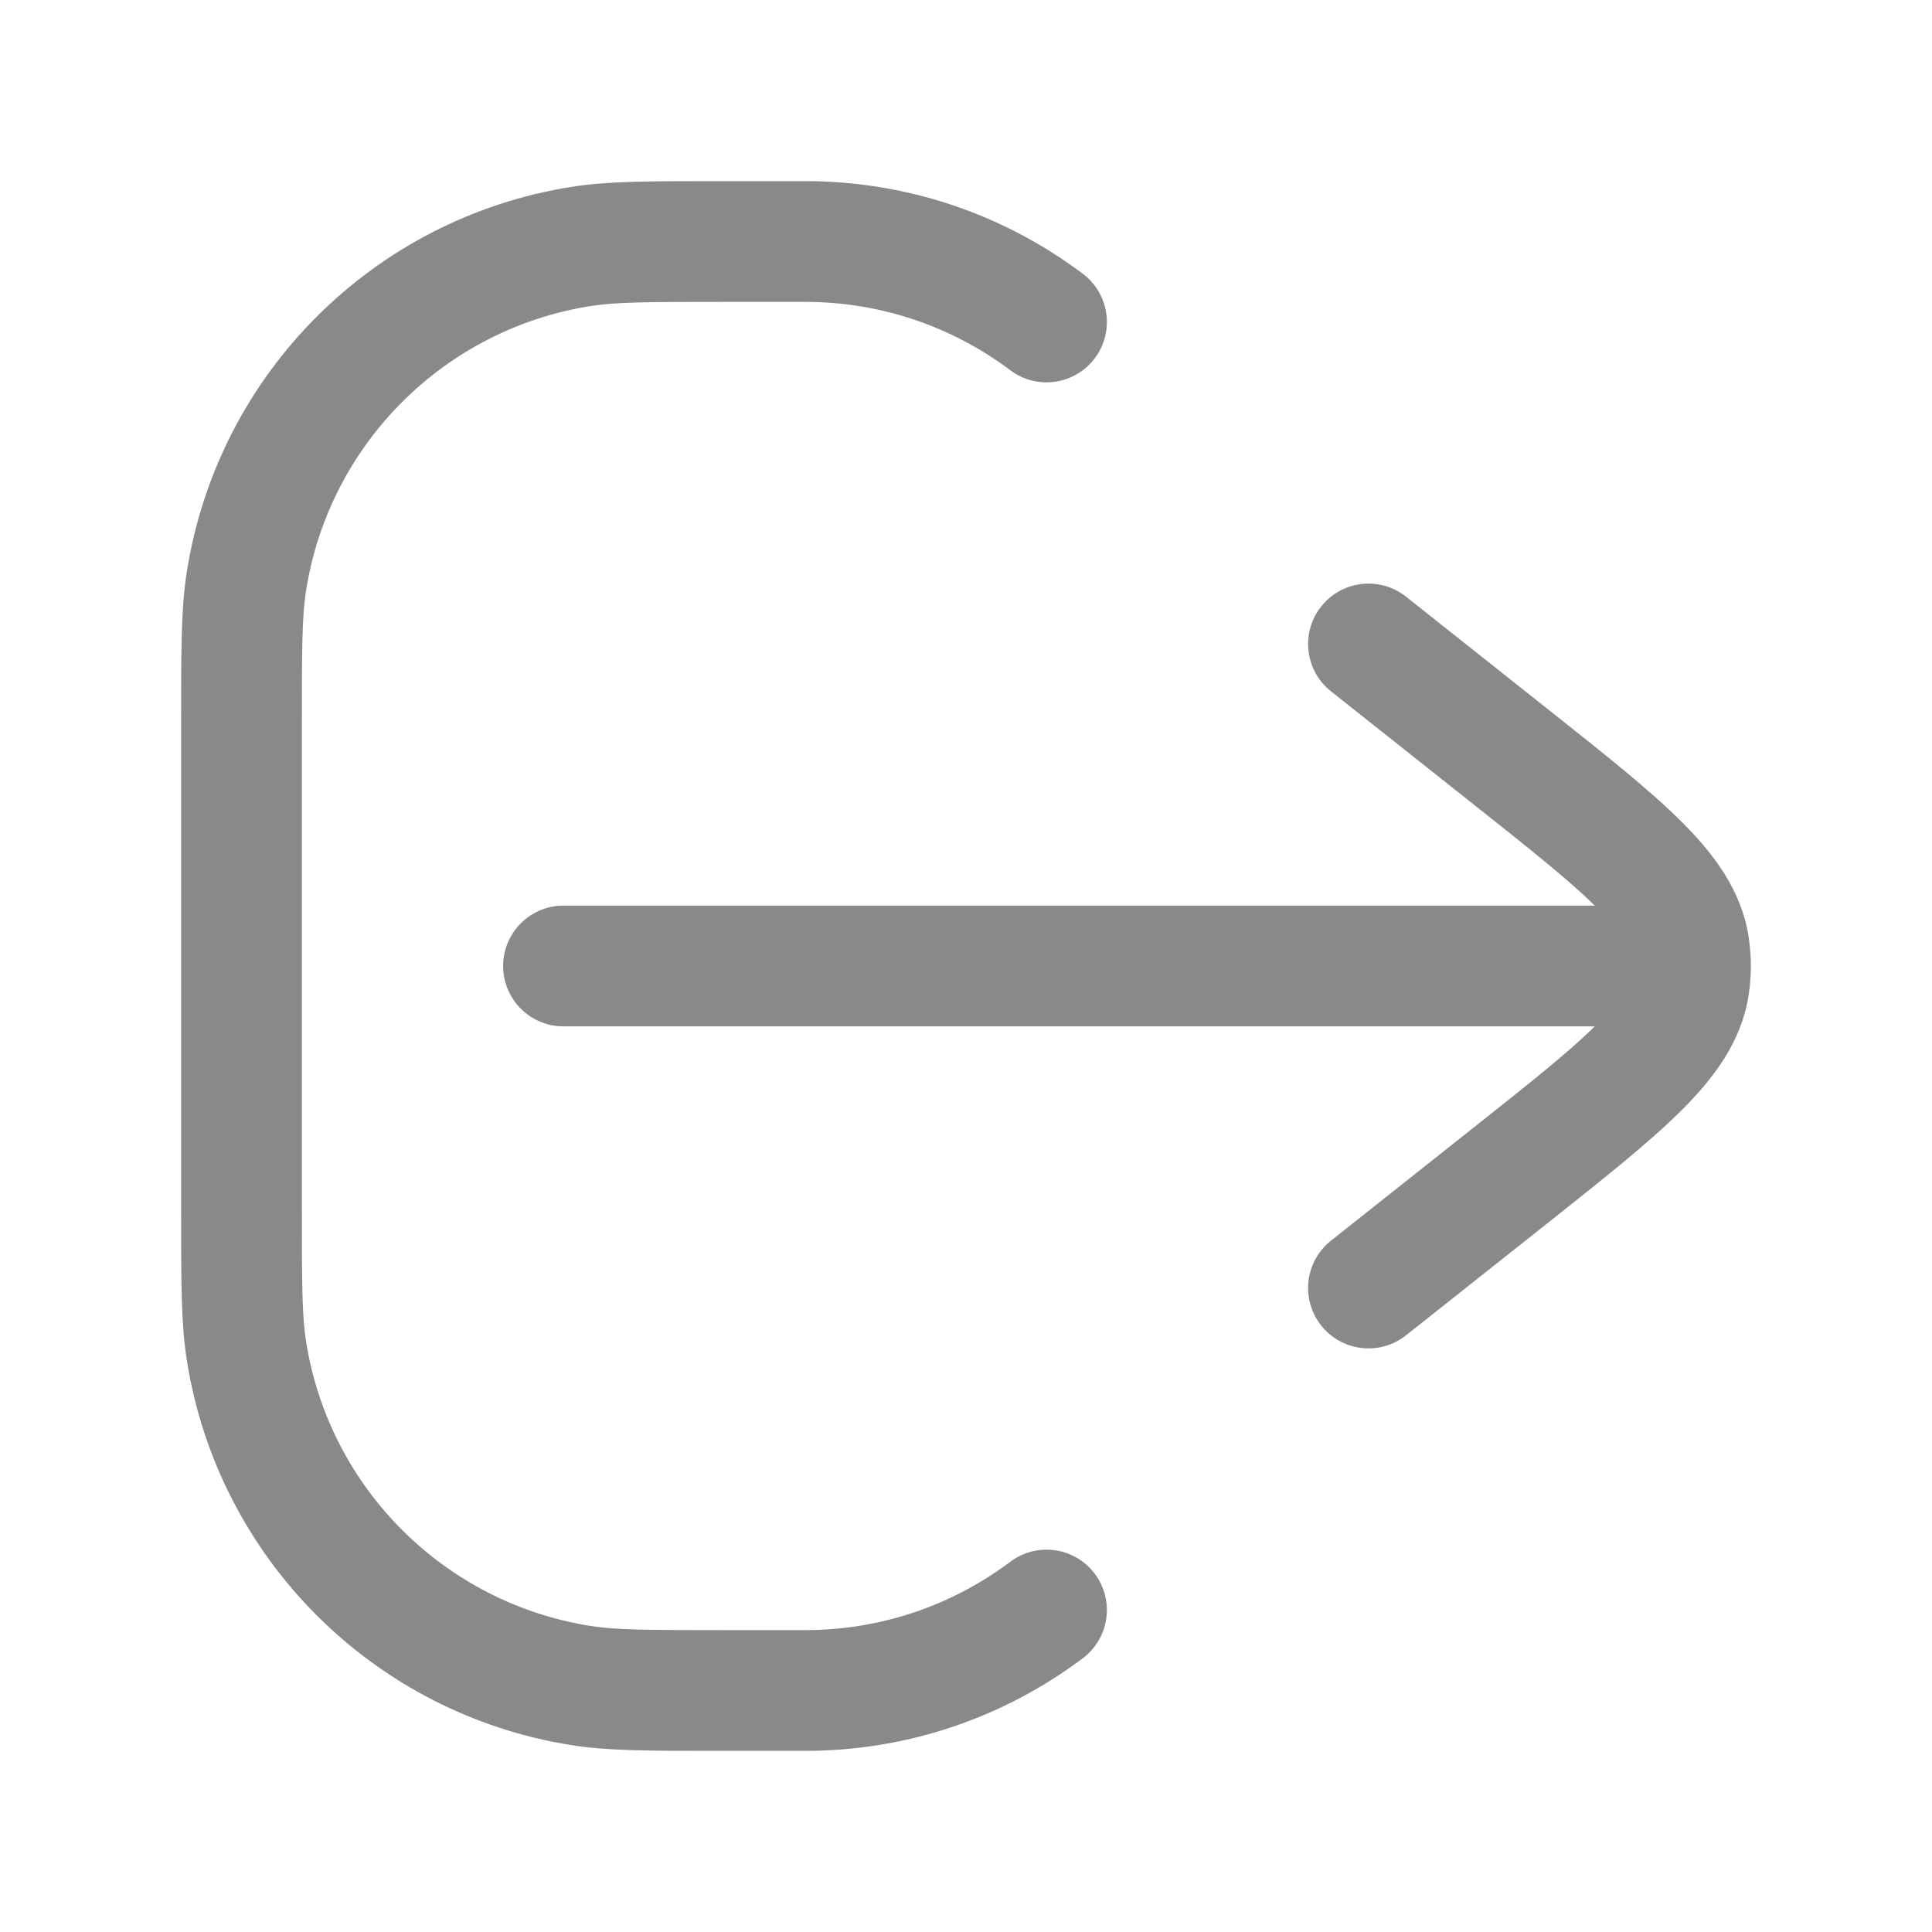 <svg width="24" height="24" viewBox="0 0 24 24" fill="none" xmlns="http://www.w3.org/2000/svg">
<path d="M8.919 2.25C8.067 2.25 7.548 2.25 7.101 2.321C4.64 2.71 2.71 4.64 2.321 7.101C2.25 7.548 2.25 8.067 2.25 8.919L2.25 15.081C2.25 15.933 2.25 16.452 2.321 16.899C2.71 19.36 4.64 21.29 7.101 21.679C7.548 21.75 8.067 21.75 8.919 21.75L10 21.75C11.294 21.75 12.489 21.322 13.45 20.6C13.782 20.351 13.848 19.881 13.6 19.55C13.351 19.219 12.881 19.152 12.55 19.401C11.839 19.934 10.958 20.25 10 20.25H9C8.042 20.25 7.651 20.248 7.335 20.198C5.517 19.91 4.09 18.483 3.802 16.665C3.752 16.349 3.75 15.958 3.75 15L3.75 9C3.75 8.042 3.752 7.651 3.802 7.335C4.09 5.517 5.517 4.09 7.335 3.802C7.651 3.752 8.042 3.75 9 3.75H10C10.958 3.75 11.839 4.066 12.55 4.599C12.881 4.848 13.351 4.781 13.6 4.45C13.848 4.119 13.782 3.649 13.45 3.4C12.489 2.678 11.294 2.25 10 2.25L8.919 2.25Z" fill="#898989"/>
<path d="M17.466 7.412C17.141 7.155 16.67 7.209 16.412 7.534C16.155 7.859 16.209 8.33 16.534 8.588L18.297 9.986C19.001 10.544 19.483 10.927 19.811 11.25L7 11.25C6.586 11.25 6.25 11.586 6.25 12C6.25 12.414 6.586 12.75 7 12.75L19.811 12.75C19.483 13.073 19.001 13.456 18.297 14.014L16.534 15.412C16.209 15.67 16.155 16.141 16.412 16.466C16.67 16.791 17.141 16.845 17.466 16.588L19.265 15.162C19.937 14.628 20.492 14.188 20.887 13.794C21.293 13.39 21.63 12.942 21.721 12.369C21.74 12.247 21.75 12.123 21.75 12C21.75 11.877 21.74 11.753 21.721 11.631C21.63 11.058 21.293 10.61 20.887 10.206C20.492 9.812 19.937 9.372 19.265 8.839L17.466 7.412Z" fill="#898989"/>
</svg>
